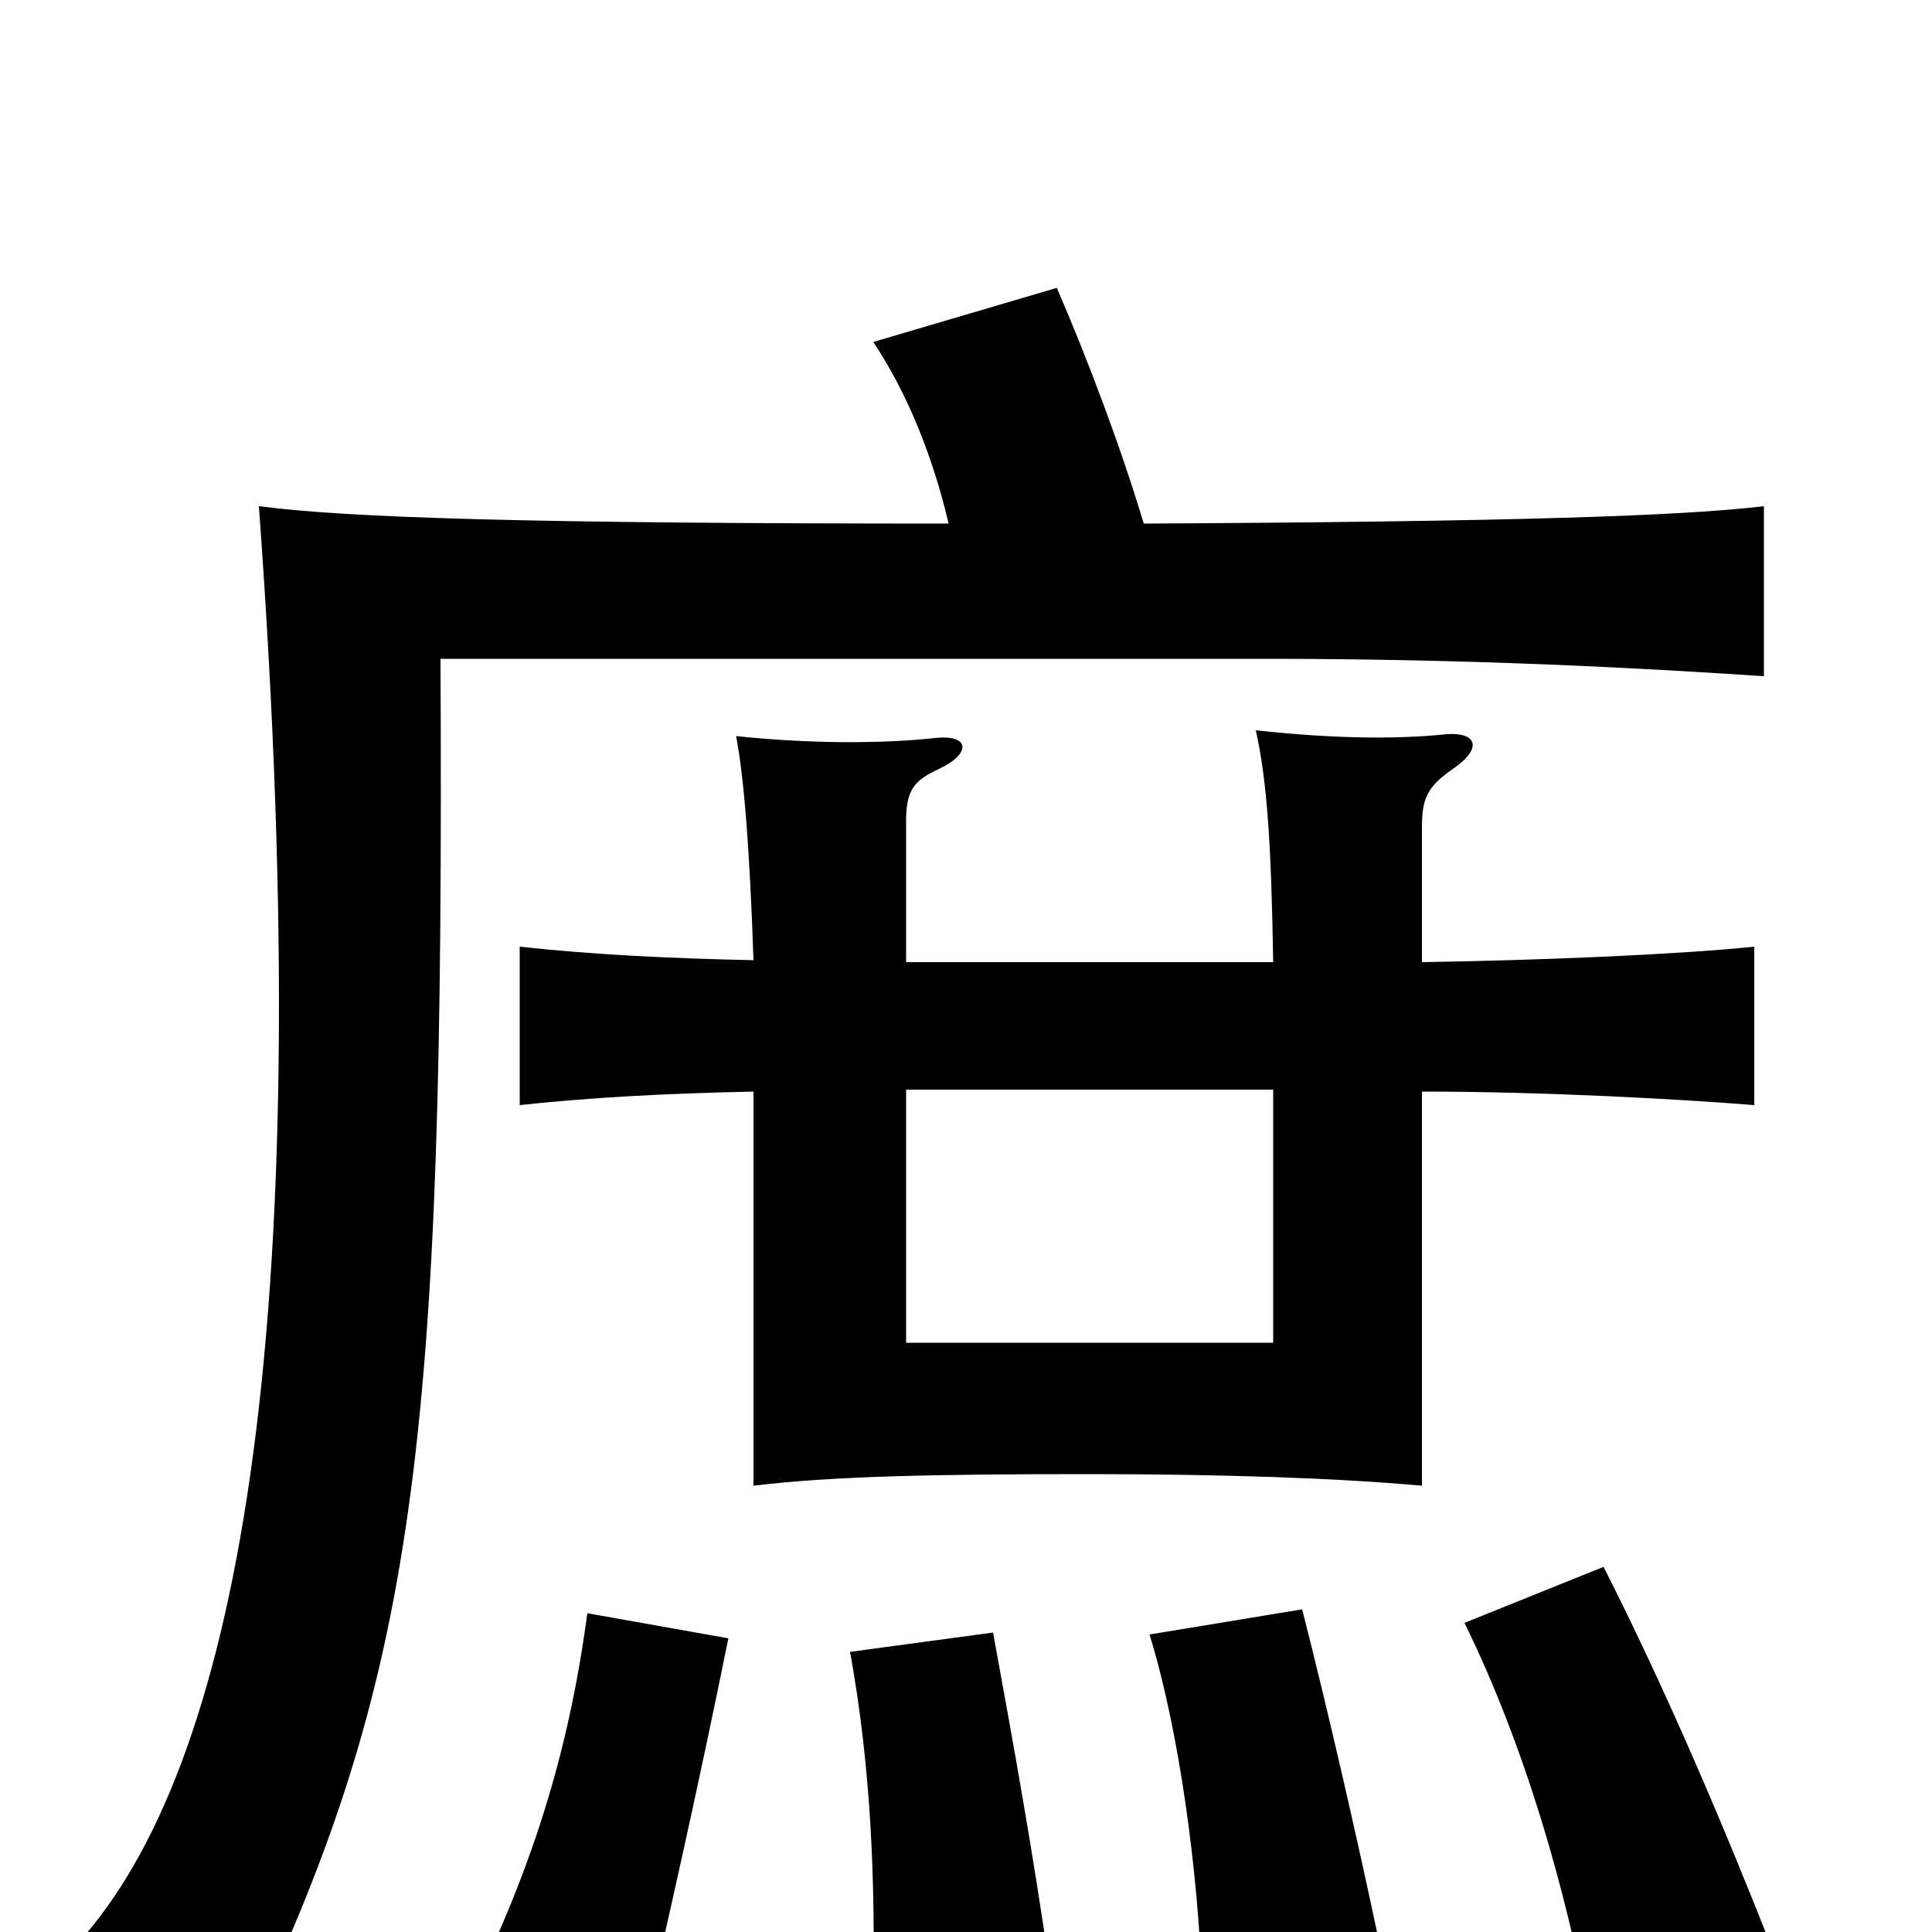 <svg xmlns="http://www.w3.org/2000/svg" viewBox="0 -1000 1000 1000">
	<path fill="#000000" d="M377 -152L304 -165C294 -90 274 -29 240 39L332 54C346 -7 361 -73 377 -152ZM543 17C535 -39 525 -95 514 -155L440 -145C451 -84 453 -27 452 32ZM917 8C893 -53 863 -124 830 -189L758 -160C789 -97 811 -21 823 46ZM714 6C702 -51 687 -116 674 -167L595 -154C611 -102 620 -29 622 23ZM469 -436H659V-305H469ZM390 -503C344 -504 306 -506 269 -510V-428C306 -432 344 -434 390 -435V-231C431 -236 485 -237 563 -237C632 -237 692 -235 736 -231V-435C800 -435 871 -431 908 -428V-510C869 -506 800 -503 736 -502V-572C736 -587 739 -593 752 -602C768 -613 764 -621 749 -620C720 -617 687 -618 650 -622C656 -595 658 -562 659 -502H469V-575C469 -591 473 -596 486 -602C503 -610 502 -620 484 -618C456 -615 419 -615 381 -619C385 -598 388 -562 390 -503ZM592 -729C580 -769 563 -814 547 -851L452 -823C470 -796 483 -763 491 -729C272 -729 180 -732 134 -738C166 -302 121 -84 41 5C73 16 101 34 125 57C216 -132 230 -251 228 -659H656C764 -659 853 -654 913 -650V-738C871 -733 786 -730 592 -729Z"/>
</svg>
